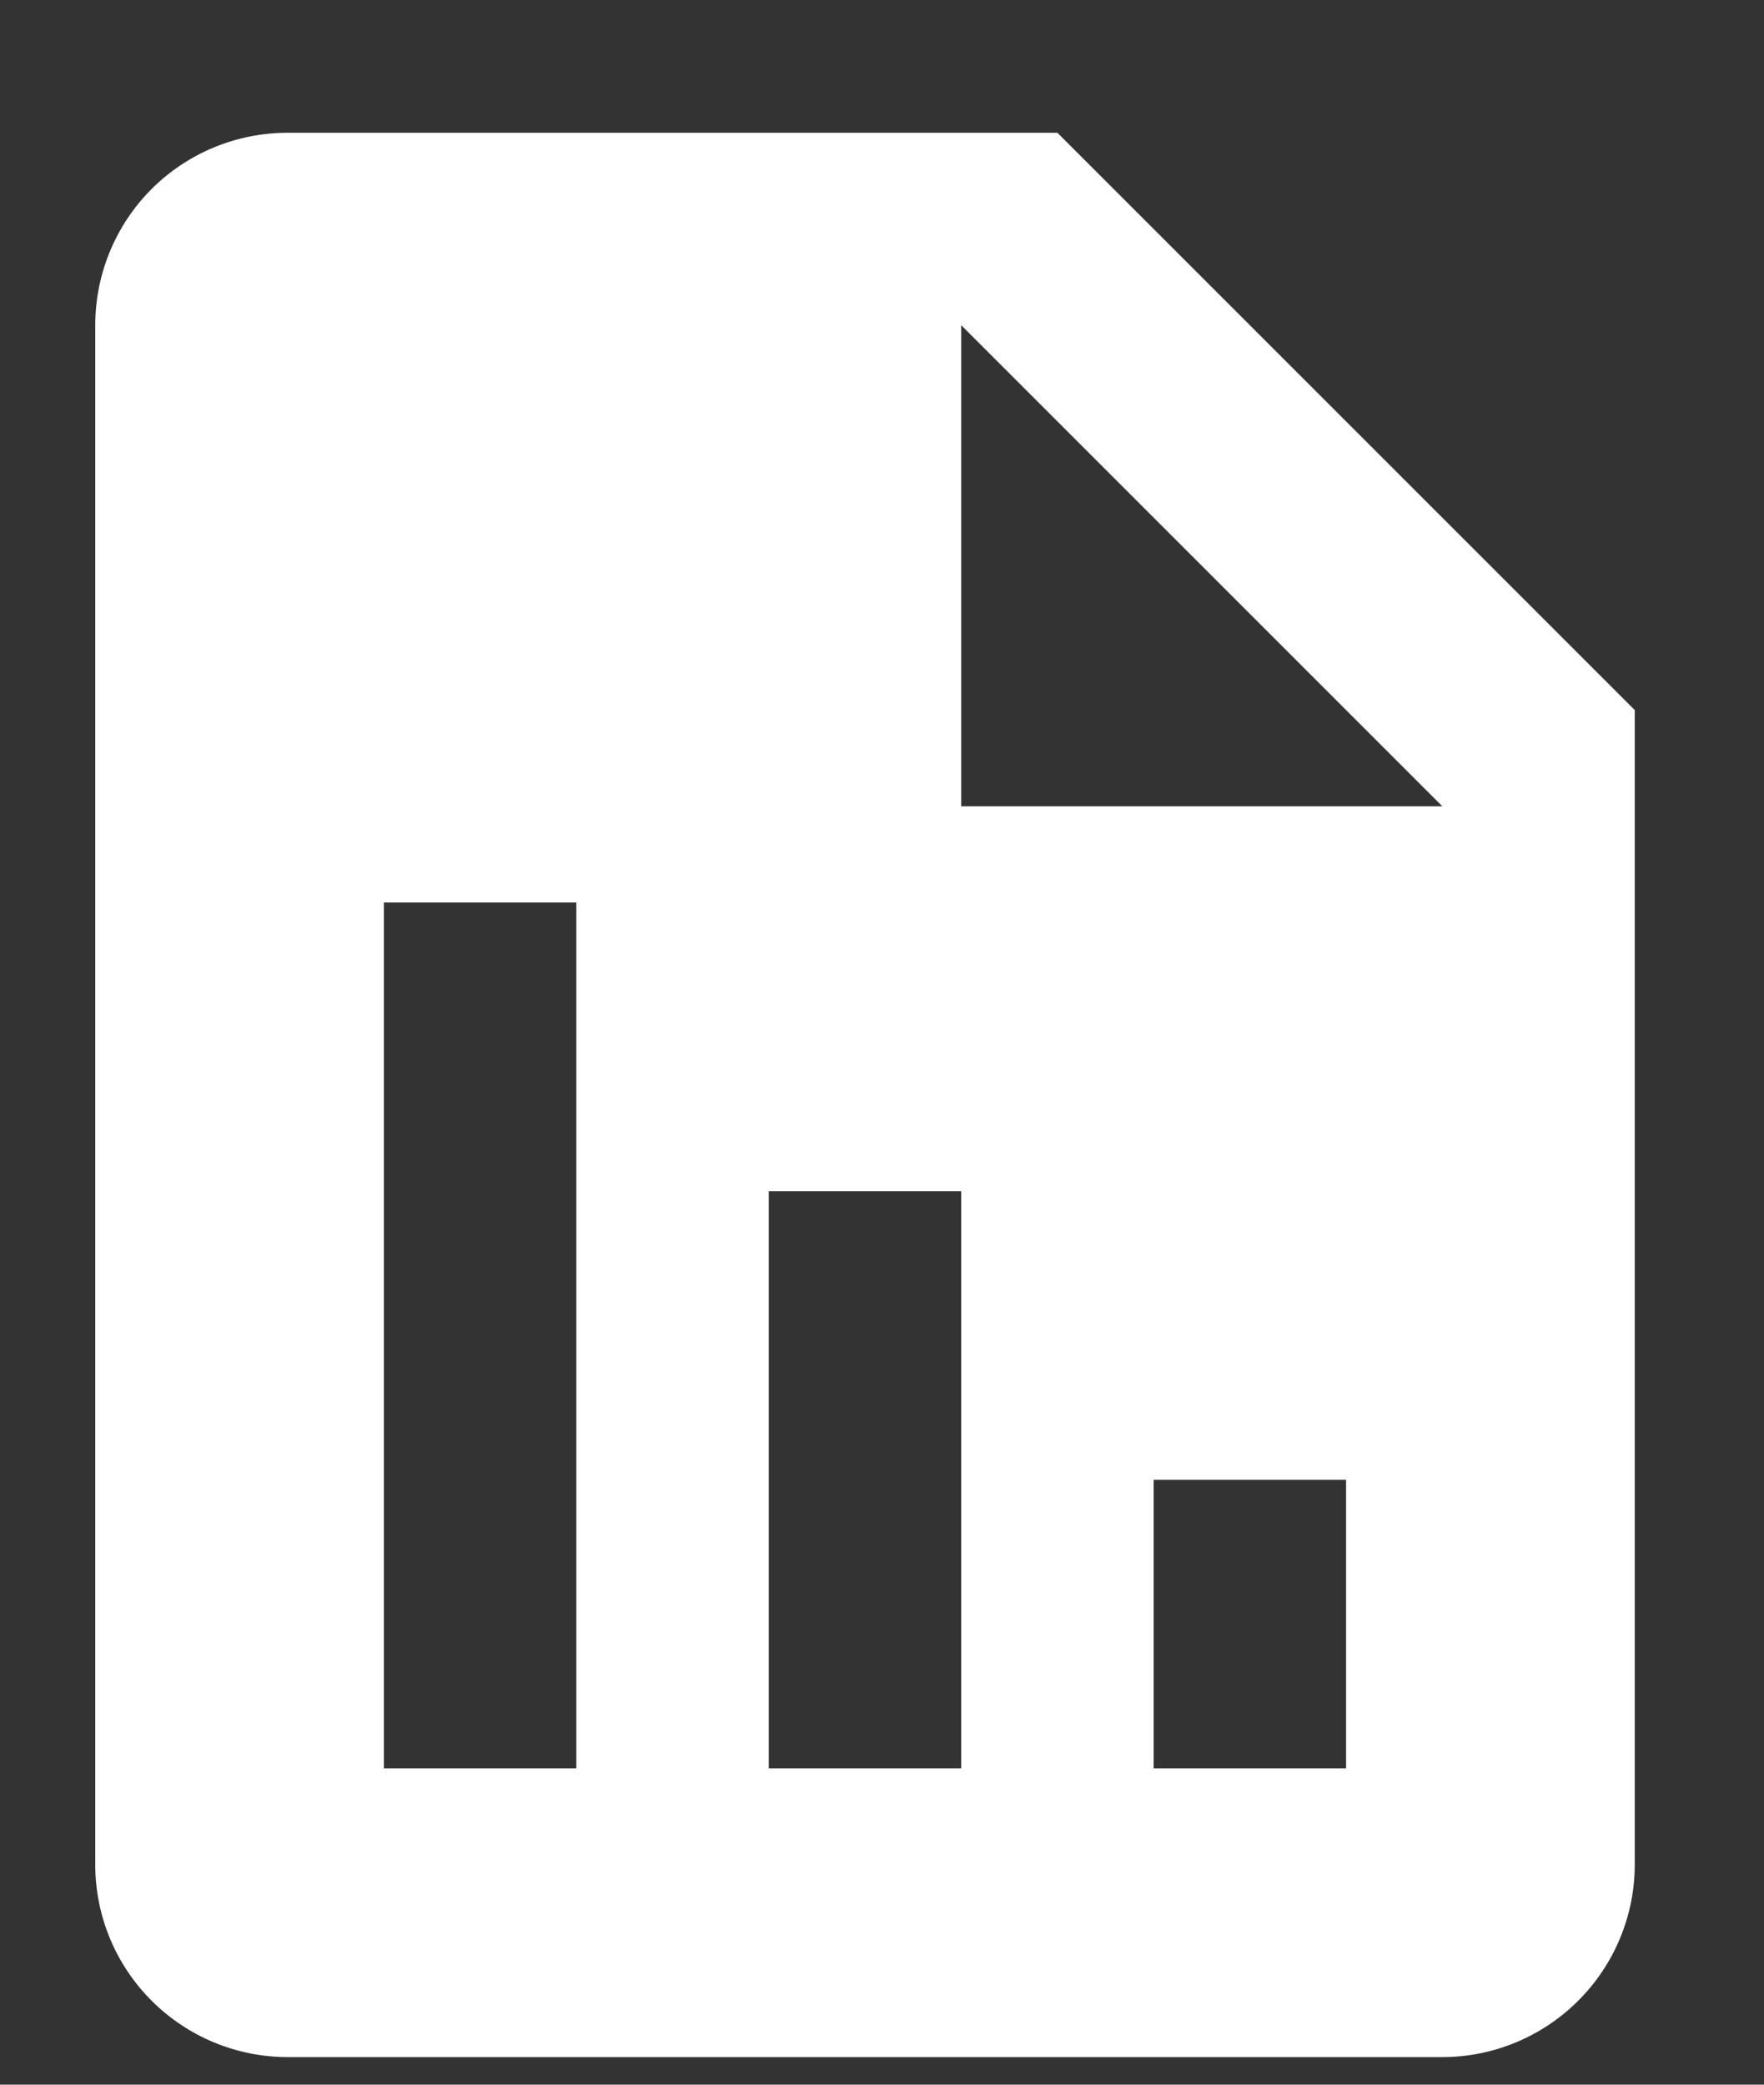 <svg width="11" height="13" viewBox="0 0 11 13" fill="none" xmlns="http://www.w3.org/2000/svg">
<rect x="0" y="0" width="11" height="13" fill="#333333" stroke="none"/>
<path d="M10.194 4.428L6.594 0.828H1.794C1.475 0.828 1.17 0.954 0.945 1.179C0.72 1.404 0.594 1.71 0.594 2.028V11.628C0.594 11.946 0.72 12.251 0.945 12.476C1.17 12.701 1.475 12.828 1.794 12.828H8.994C9.312 12.828 9.617 12.701 9.842 12.476C10.067 12.251 10.194 11.946 10.194 11.628V4.428ZM3.594 11.028H2.394V5.628H3.594V11.028ZM5.994 11.028H4.794V7.428H5.994V11.028ZM8.394 11.028H7.194V9.228H8.394V11.028ZM6.594 5.028H5.994V2.028L8.994 5.028H6.594Z" fill="white"/>
</svg>
